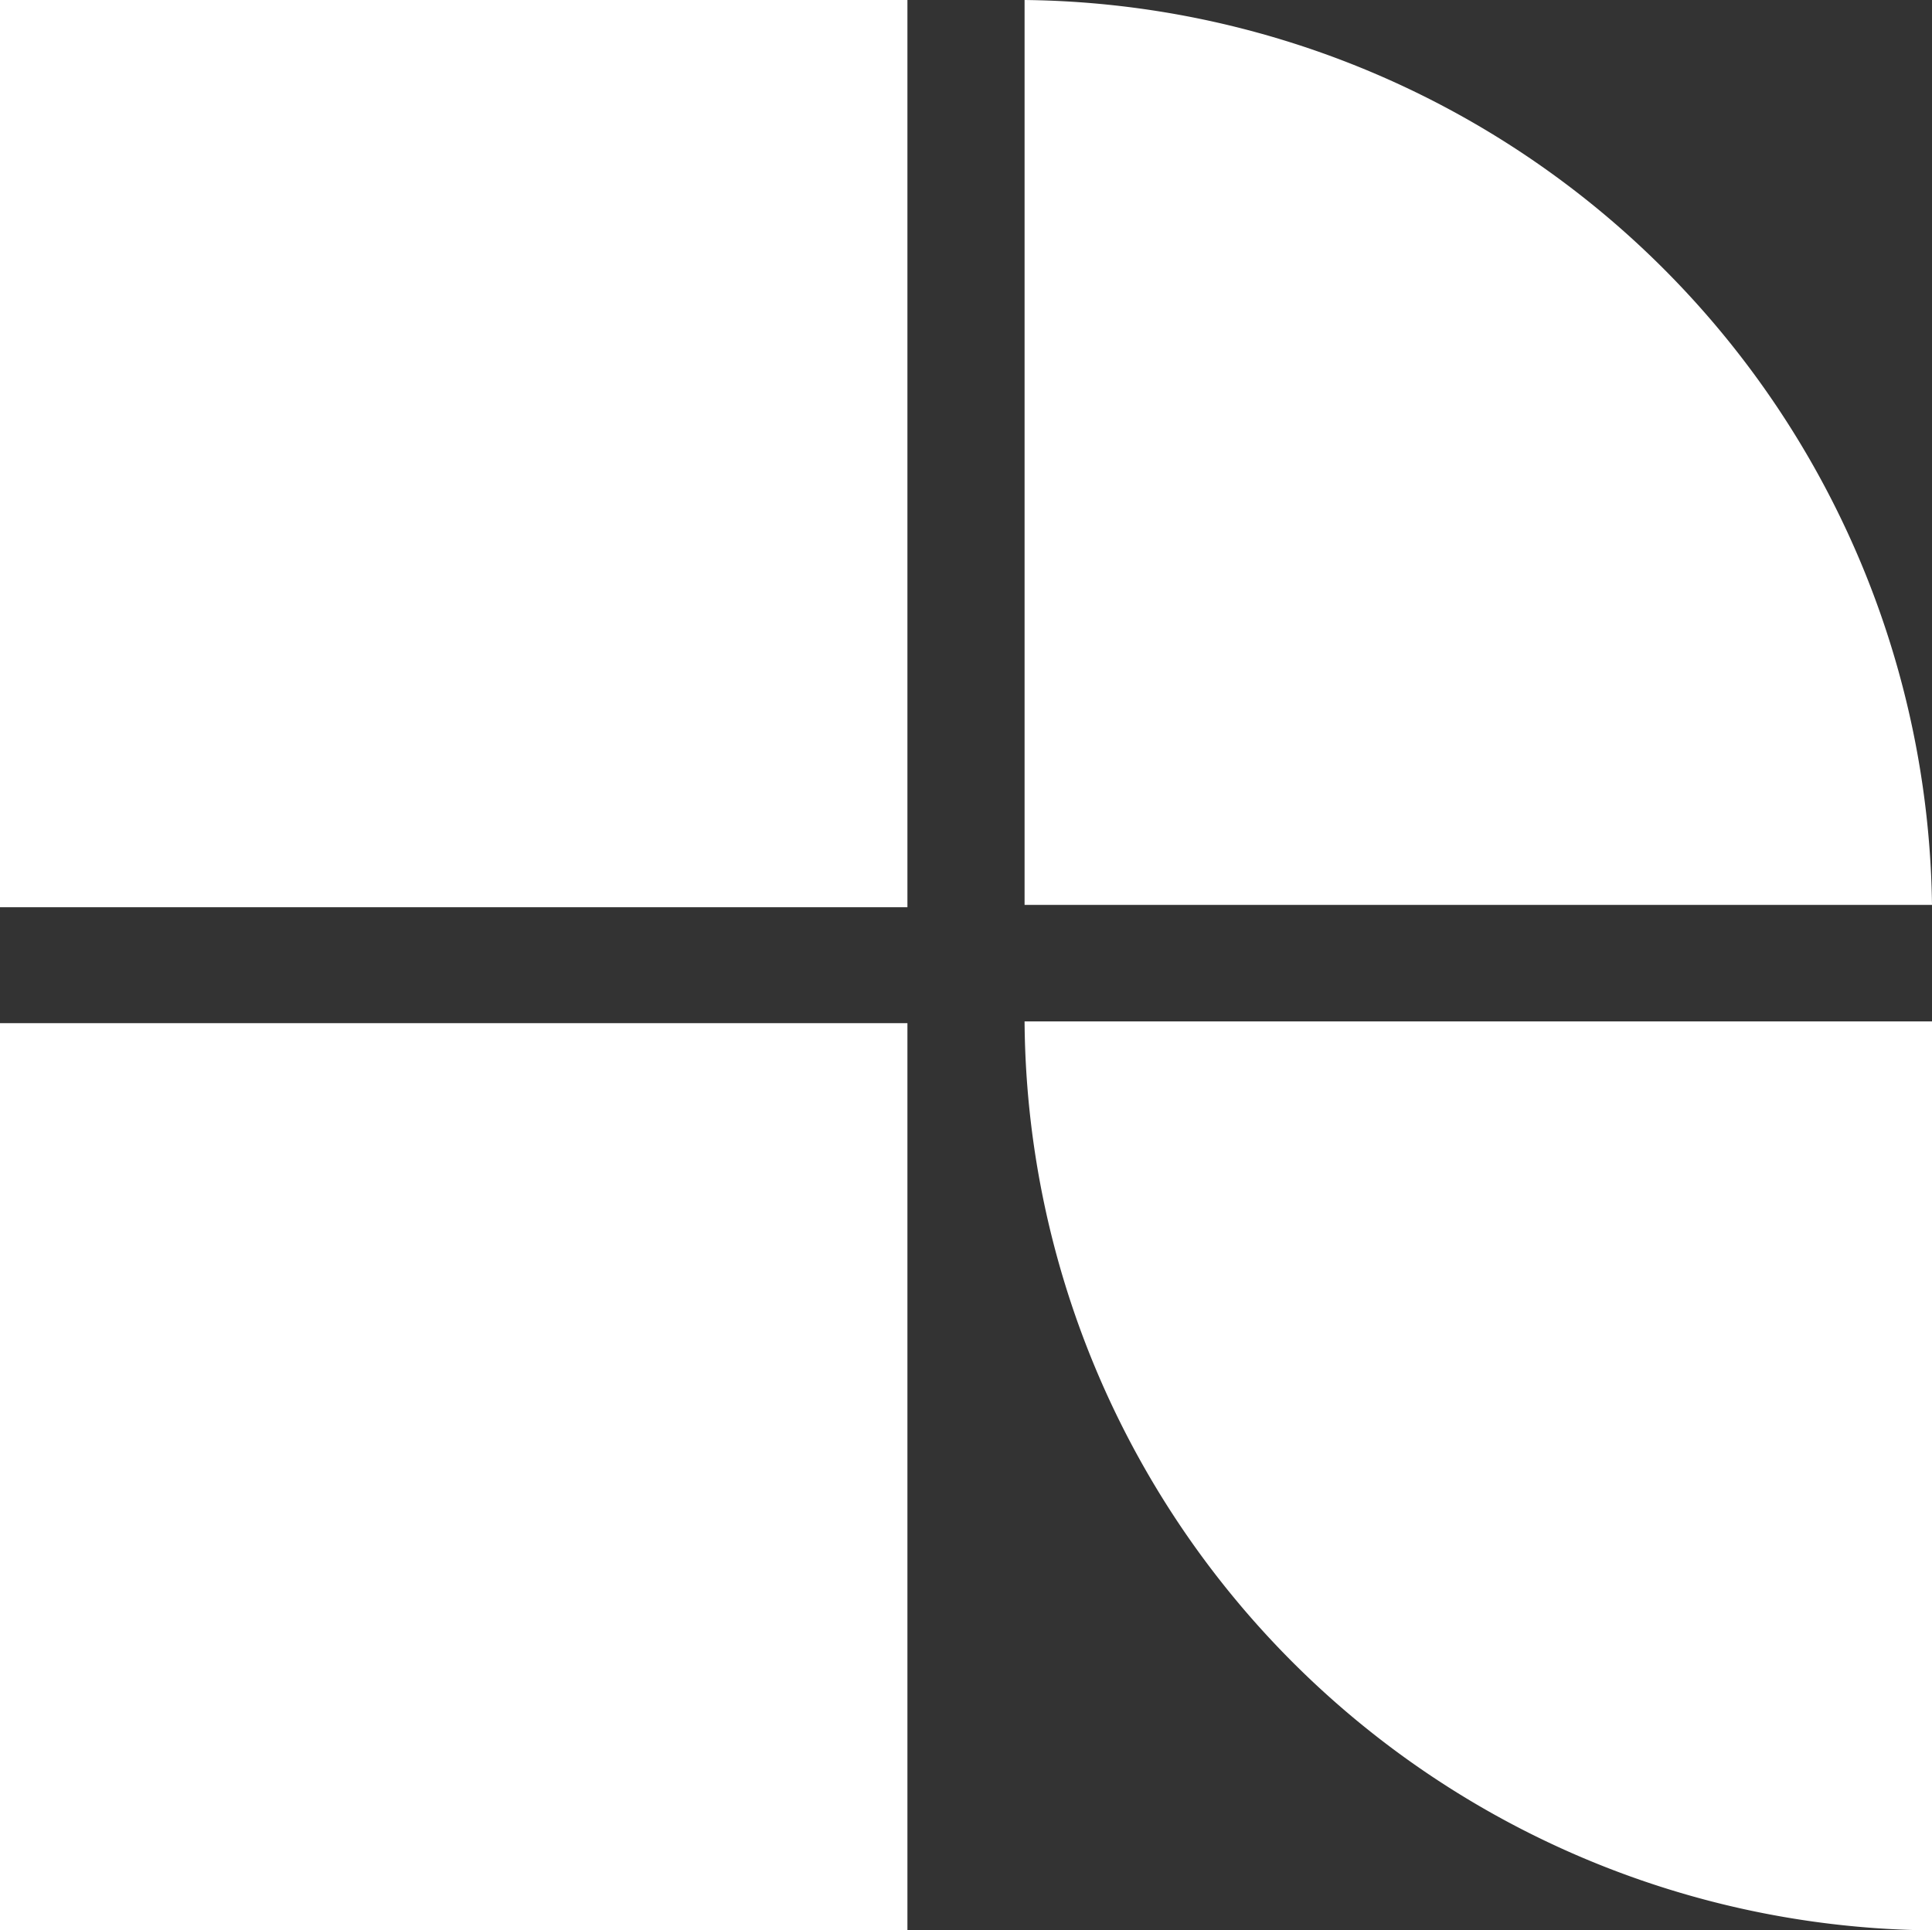 <svg id="Lager_1" data-name="Lager 1" xmlns="http://www.w3.org/2000/svg" viewBox="0 0 33.15 33.13"><rect x="0" y="0" width="33.15" height="33.13" fill="#333333" stroke="none"/><defs><style>.cls-1{fill:#fff;}</style></defs><title>resoluteLogowhite</title><path class="cls-1" d="M61.29,39.47V55H76.86A15.74,15.74,0,0,0,61.29,39.47Z" transform="translate(-43.71 -39.47)"/><path class="cls-1" d="M61.29,57A15.71,15.71,0,0,0,76.86,72.6V57Z" transform="translate(-43.71 -39.47)"/><rect class="cls-1" width="15.57" height="15.57"/><rect class="cls-1" y="17.56" width="15.57" height="15.57"/></svg>